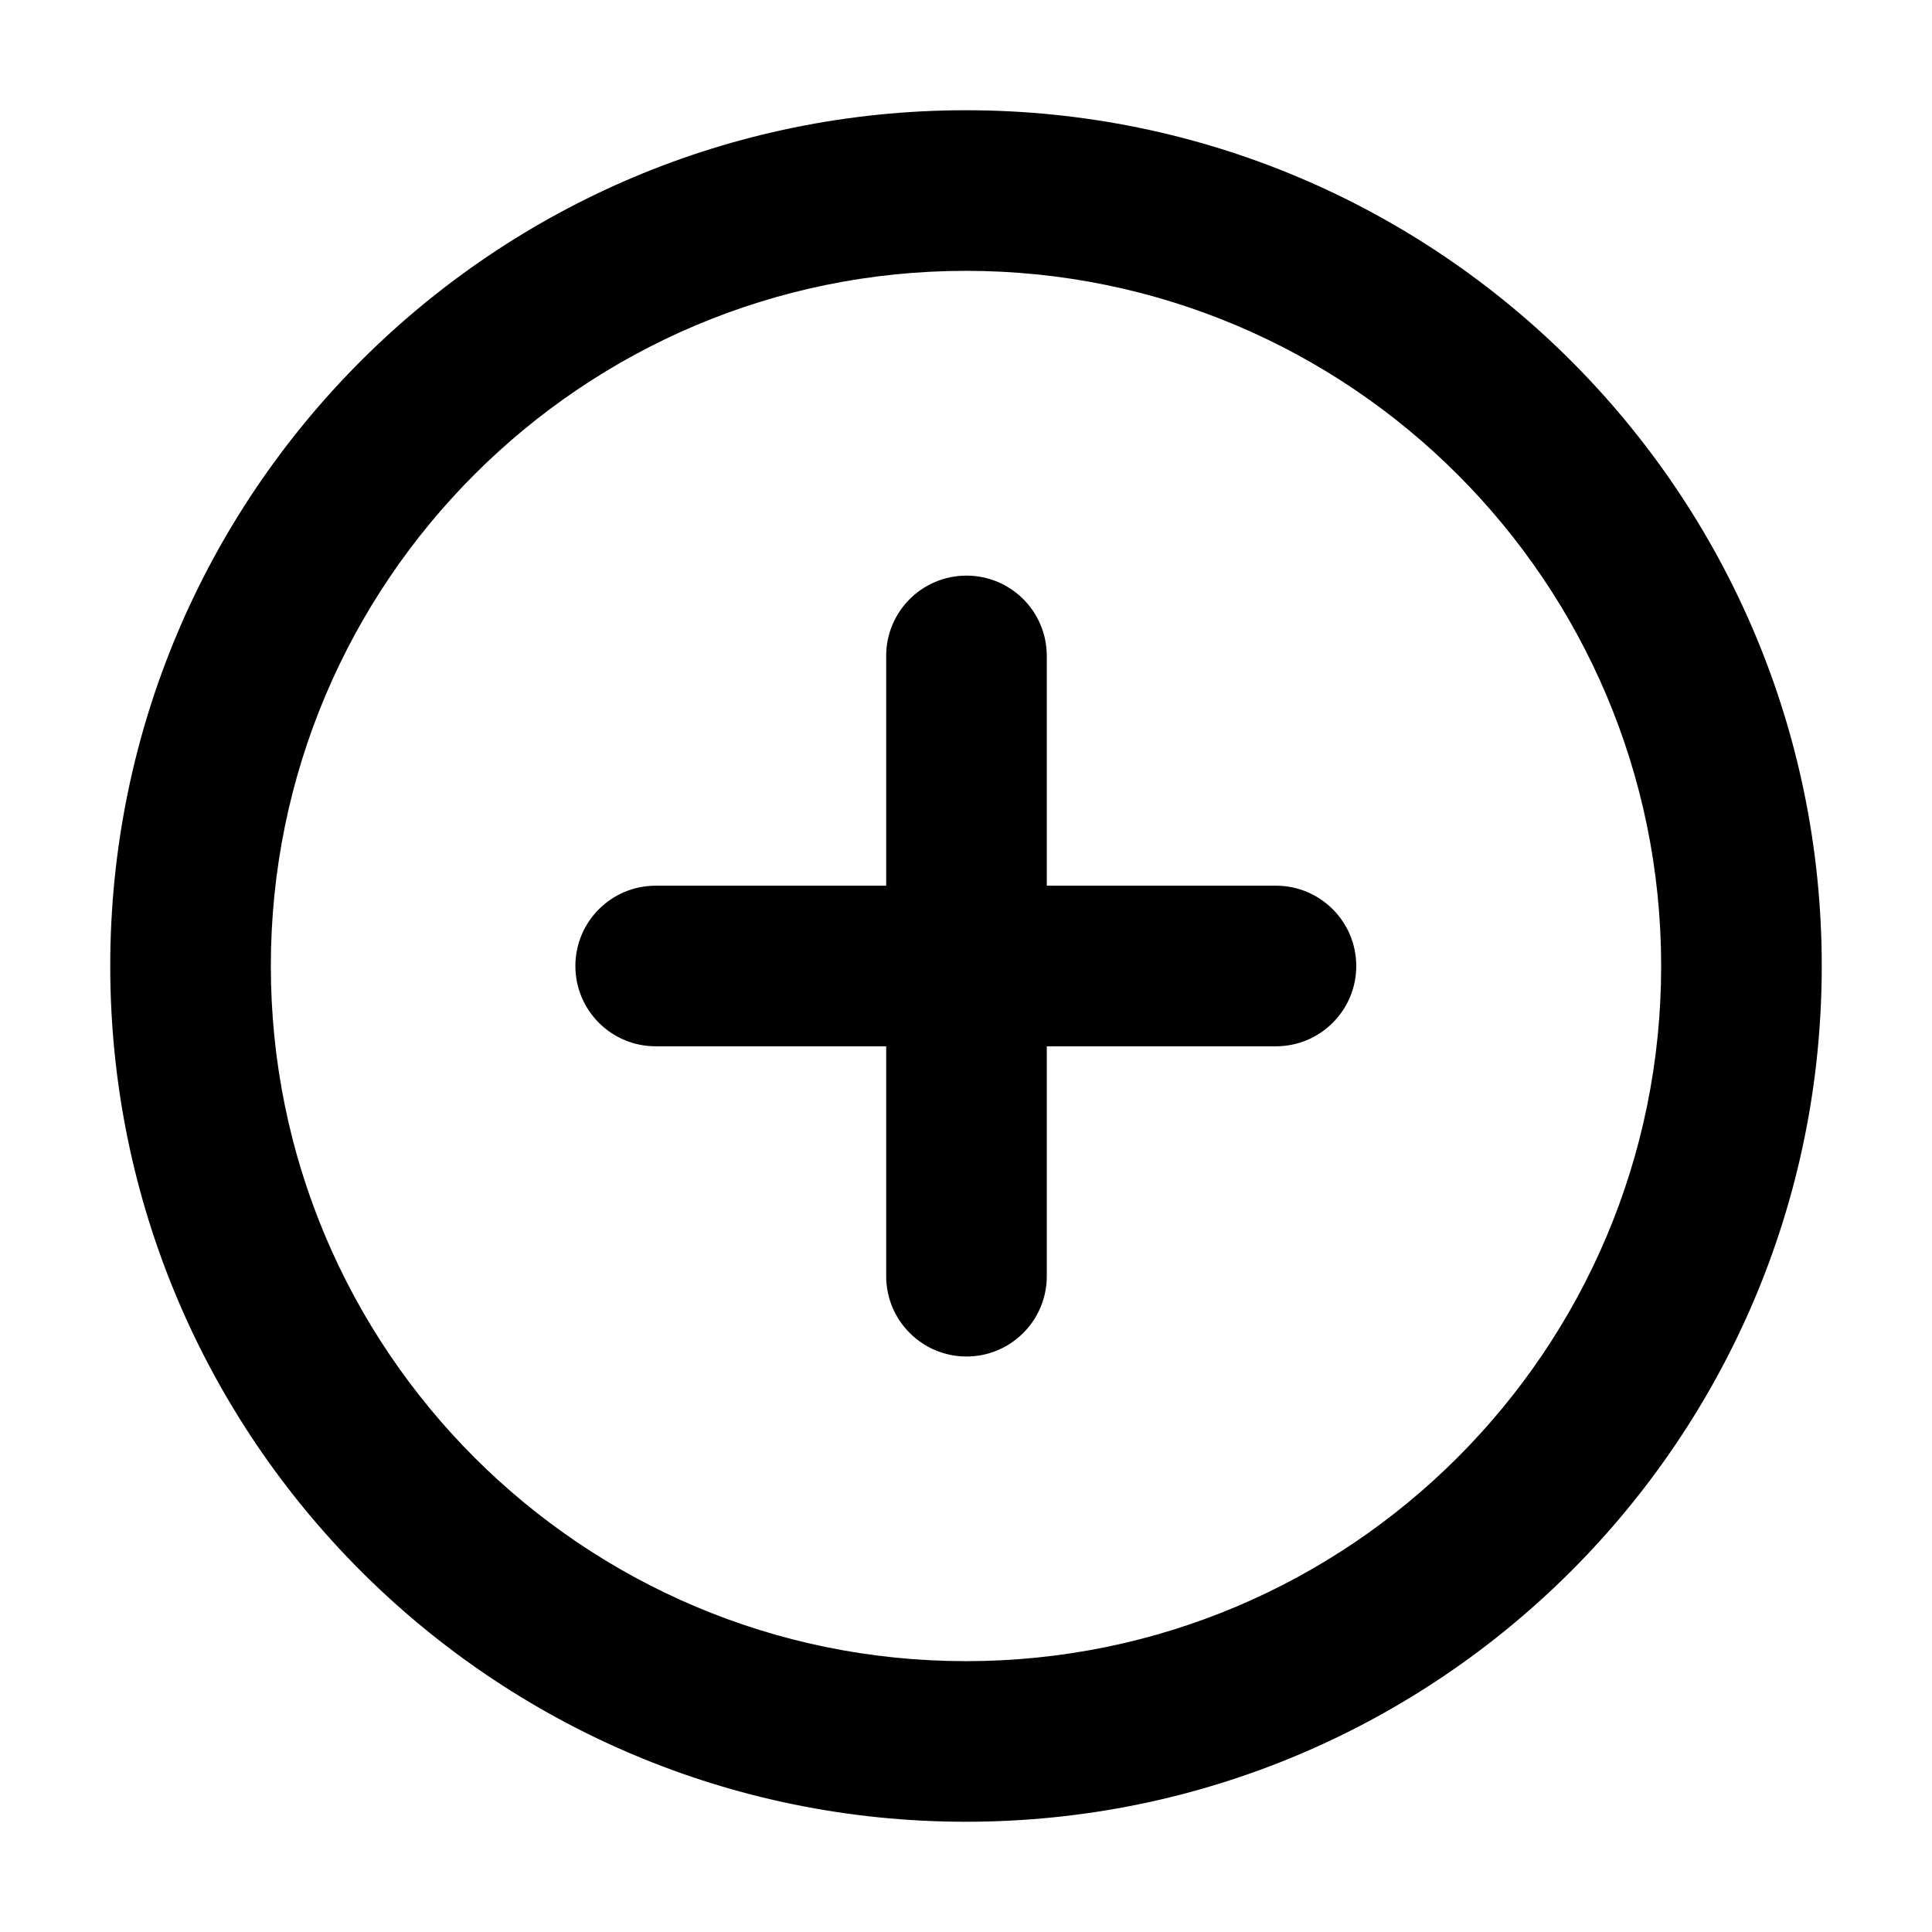 <svg width="16" height="16" viewBox="0 0 16 16" fill="none" xmlns="http://www.w3.org/2000/svg">
<g clip-path="url(#clip0_1451_20)">
<path d="M8.004 4.767C7.637 4.767 7.339 5.064 7.339 5.432V7.335H5.43C5.062 7.335 4.765 7.633 4.765 8C4.765 8.367 5.062 8.665 5.43 8.665H7.339V10.569C7.339 10.936 7.637 11.234 8.004 11.234C8.371 11.234 8.669 10.936 8.669 10.569V8.665H10.567C10.934 8.665 11.232 8.367 11.232 8C11.232 7.633 10.934 7.335 10.567 7.335H8.669V5.432C8.669 5.064 8.371 4.767 8.004 4.767Z" fill="black"/>
<path fill-rule="evenodd" clip-rule="evenodd" d="M8 0.913C4.086 0.913 0.913 4.086 0.913 8C0.913 11.914 4.086 15.087 8 15.087C11.914 15.087 15.087 11.914 15.087 8C15.087 4.086 11.914 0.913 8 0.913ZM2.243 8C2.243 4.821 4.821 2.243 8 2.243C11.179 2.243 13.757 4.821 13.757 8C13.757 11.179 11.179 13.757 8 13.757C4.821 13.757 2.243 11.179 2.243 8Z" fill="black"/>
</g>
<defs>
<clipPath id="clip0_1451_20">
<rect width="16" height="16" fill="white"/>
</clipPath>
</defs>
</svg>
